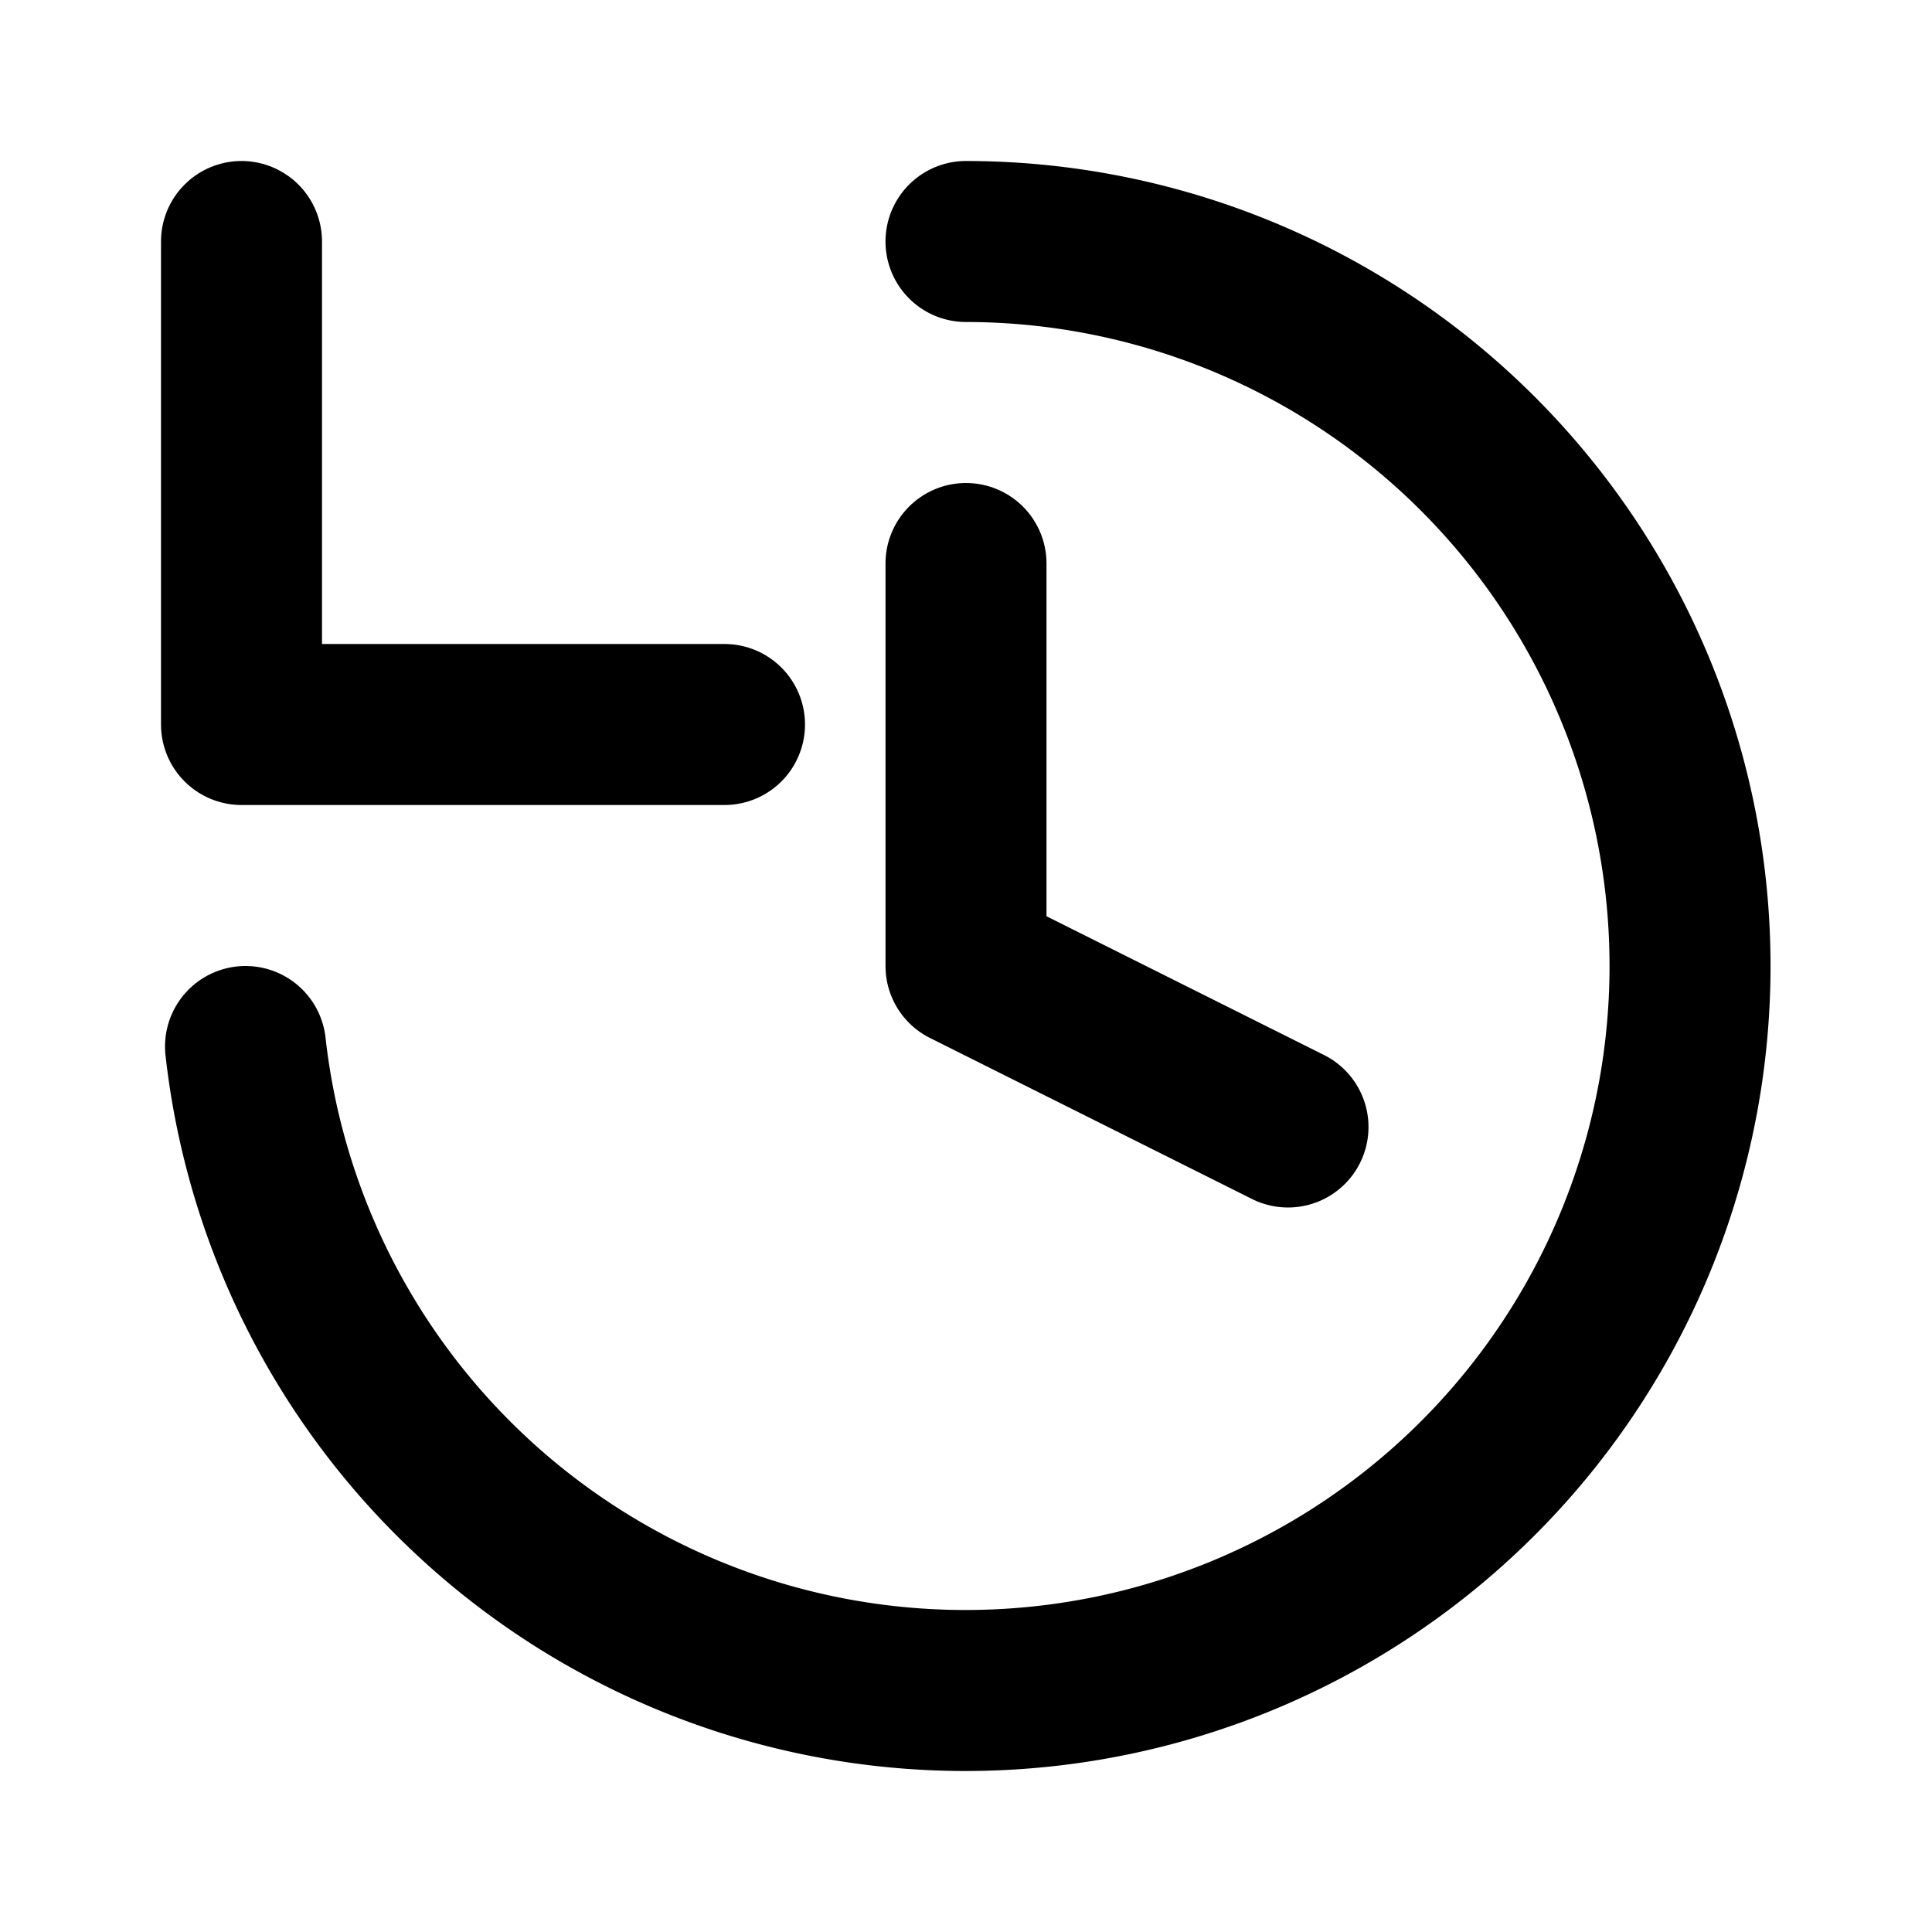 <svg xmlns="http://www.w3.org/2000/svg" viewBox="0 0 24 24" fill="none" stroke="currentColor" stroke-width="2" stroke-linecap="round" stroke-linejoin="round">
  <path d="M3 3v6h6"/>
  <path d="M3.05 13A9 9 0 1 0 12 3"/>
  <path d="M12 7v5l4 2"/>
</svg>
